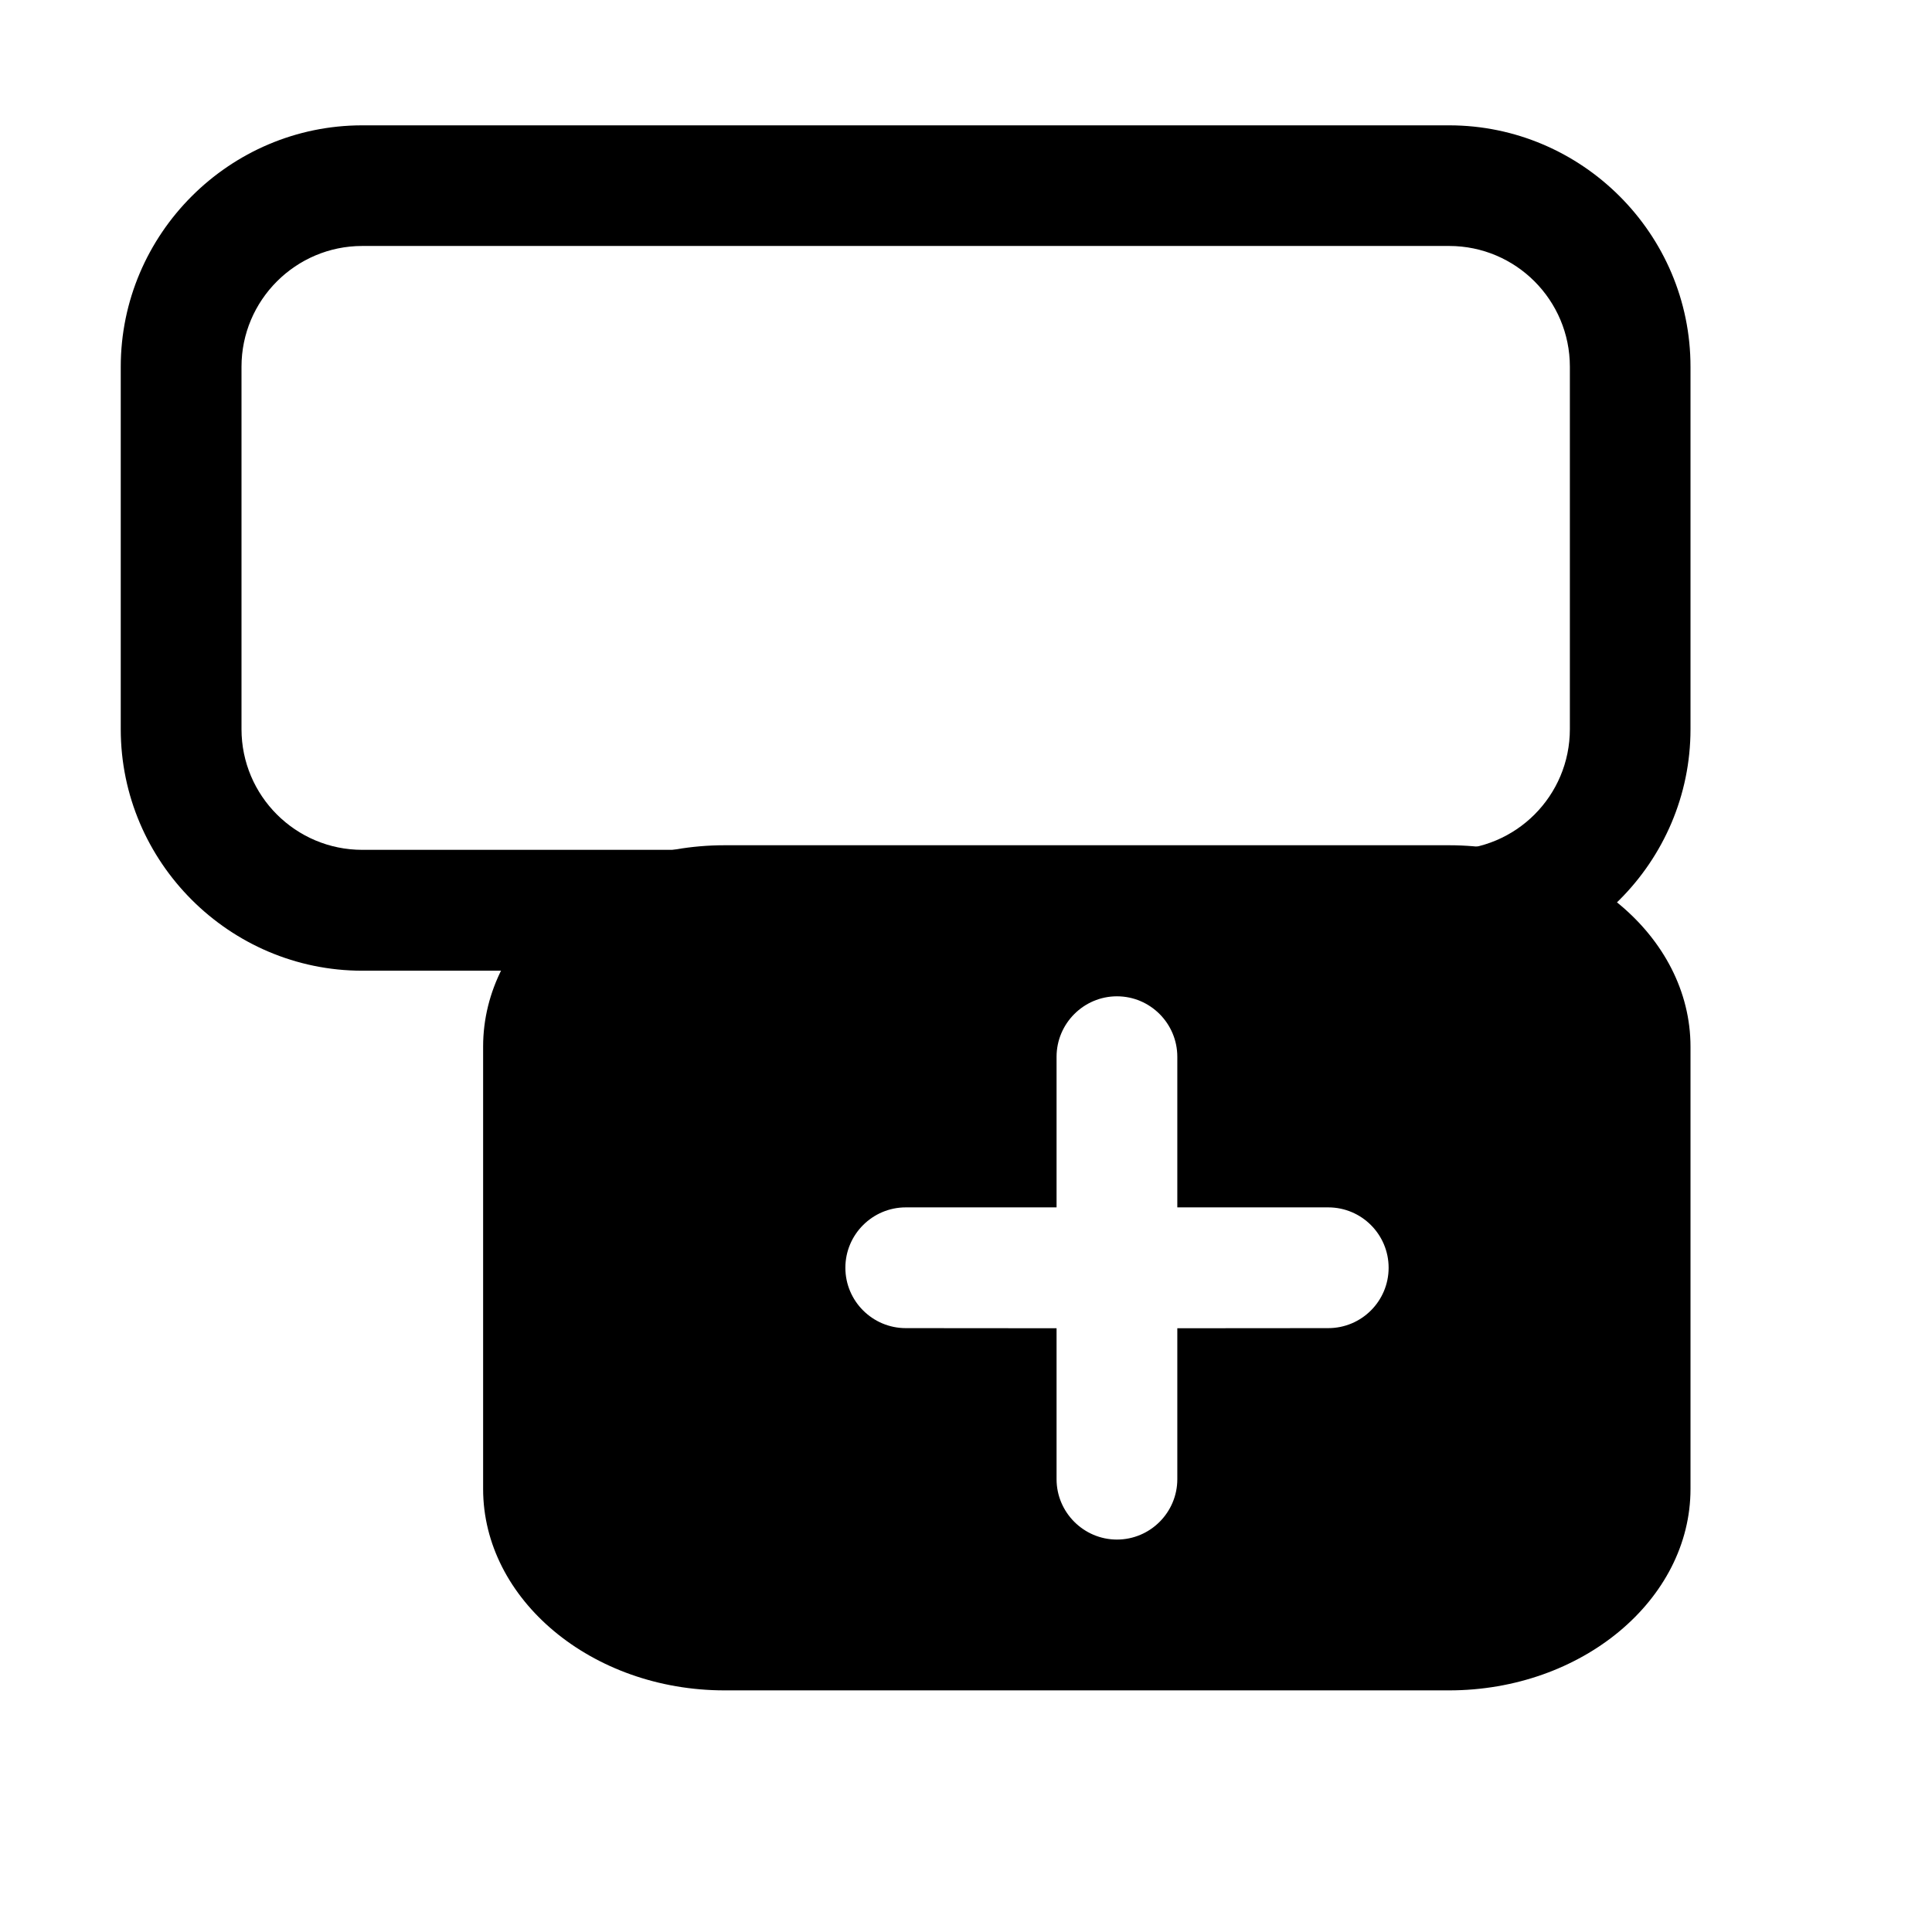 <svg xmlns="http://www.w3.org/2000/svg" width="16" height="16" x="0" y="0" enable-background="new 0 0 16 16" version="1.1" viewBox="0 0 16 16" xml:space="preserve"><path d="M12.001,2.037c0.553,0,1,0.449,1,1v3.001c0,0.553-0.447,1-1,1H3c-0.551,0-1-0.447-1-1V3.037c0-0.551,0.449-1,1-1H12.001 M12.001,1.038H3c-1.1,0-2,0.9-2,2v3.001c0,1.1,0.9,2,2,2h9c1.101,0,2-0.9,2-2V3.038C14.001,1.937,13.1,1.038,12.001,1.038	L12.001,1.038z"/><path d="M12,7H6.001c-1.1,0-2,0.75-2,1.667v3.664c0,0.916,0.9,1.668,2,1.668H12c1.101,0,2-0.752,2-1.668V8.668	C14,7.751,13.099,7,12,7z M11,10.999L9.75,11v1.25c0,0.275-0.224,0.5-0.5,0.5c-0.275,0-0.5-0.225-0.5-0.5V11l-1.249-0.001	c-0.275,0-0.5-0.224-0.5-0.5s0.225-0.5,0.5-0.5H8.75V8.752c0-0.276,0.225-0.501,0.5-0.501c0.276,0,0.5,0.225,0.5,0.501v1.247H11	c0.276,0,0.5,0.224,0.5,0.5S11.276,10.999,11,10.999z"/></svg>